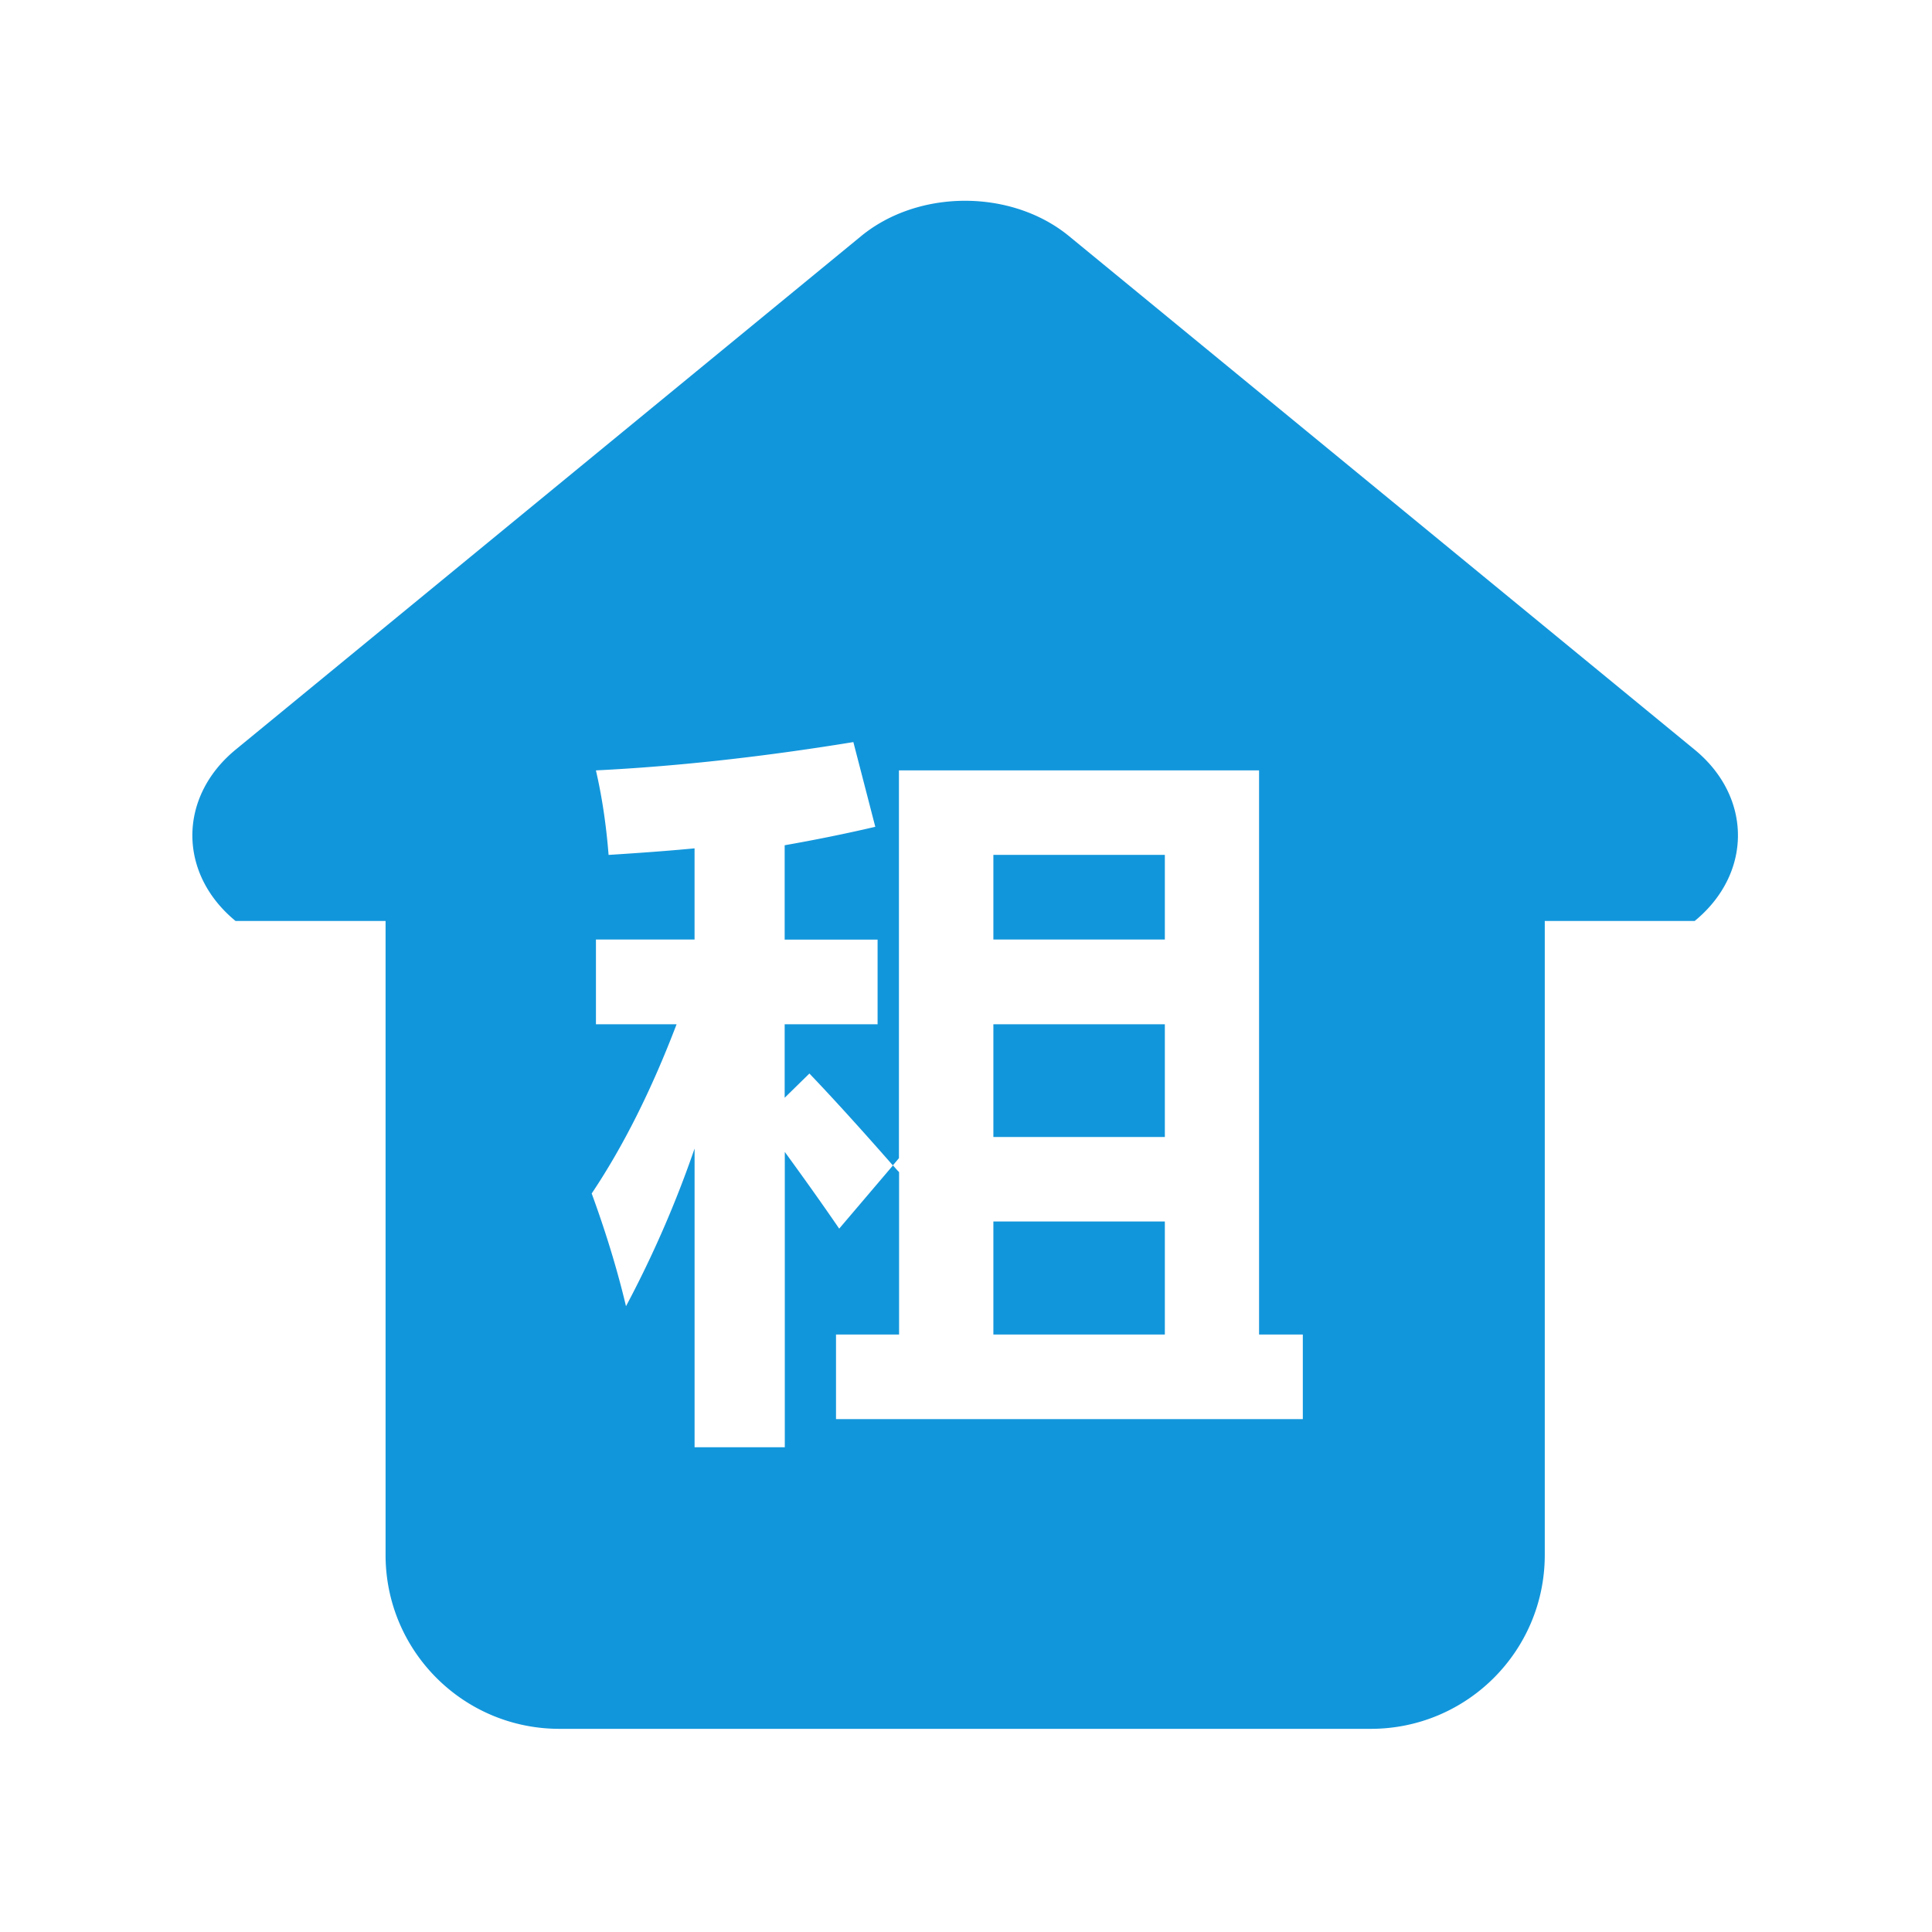 <?xml version="1.0" standalone="no"?><!DOCTYPE svg PUBLIC "-//W3C//DTD SVG 1.1//EN" "http://www.w3.org/Graphics/SVG/1.1/DTD/svg11.dtd"><svg t="1709948506984" class="icon" viewBox="0 0 1024 1024" version="1.1" xmlns="http://www.w3.org/2000/svg" p-id="40378" data-darkreader-inline-fill="" xmlns:xlink="http://www.w3.org/1999/xlink" width="200" height="200"><path d="M526.51 453.11h90.88v44.85h-90.88v-44.85z m0 89.76h90.88v59.75h-90.88v-59.75z m0 104.55h90.88v59.91h-90.88v-59.91z m371.71-250.06L566.7 125.23c-30.47-25.09-79.92-25.09-110.39 0L124.85 397.36c-30.52 25.14-30.52 65.69 0 90.78h79.51v336.02c0 50.89 41.22 92.16 92.16 92.16h430.03c50.94 0 92.21-41.27 92.21-92.16V488.14h79.46c30.57-25.09 30.57-65.65 0-90.78zM690.6 752.17H443.1v-44.85h33.43v-86.07c-1.18-1.18-2.15-2.35-3.22-3.58l-28.52 33.53c-9.93-14.49-19.66-28.06-28.83-40.65v156.52h-47.82V608.76a578.469 578.469 0 0 1-36.35 83.56c-4.55-19.15-10.6-39.01-18.18-59.75 16.74-24.98 31.75-54.94 45-89.7h-42.75v-44.9h52.27v-48.33c-14.95 1.43-30.31 2.51-45.57 3.48-1.38-17.51-3.84-32.41-6.71-44.8 40.65-2 86.27-6.81 136.45-15l11.62 44.9c-15.98 3.74-32 6.96-48.03 9.78v50.02h49.25v44.85h-49.25v38.97L429 568.99c11.37 11.88 26.42 28.36 44.23 48.69l3.23-3.84V408.32h190.87v299.01h23.19v44.85h0.08z m0 0" p-id="40379" fill="#1296db" data-darkreader-inline-fill="" style="--darkreader-inline-fill: #1190d2;"></path></svg>